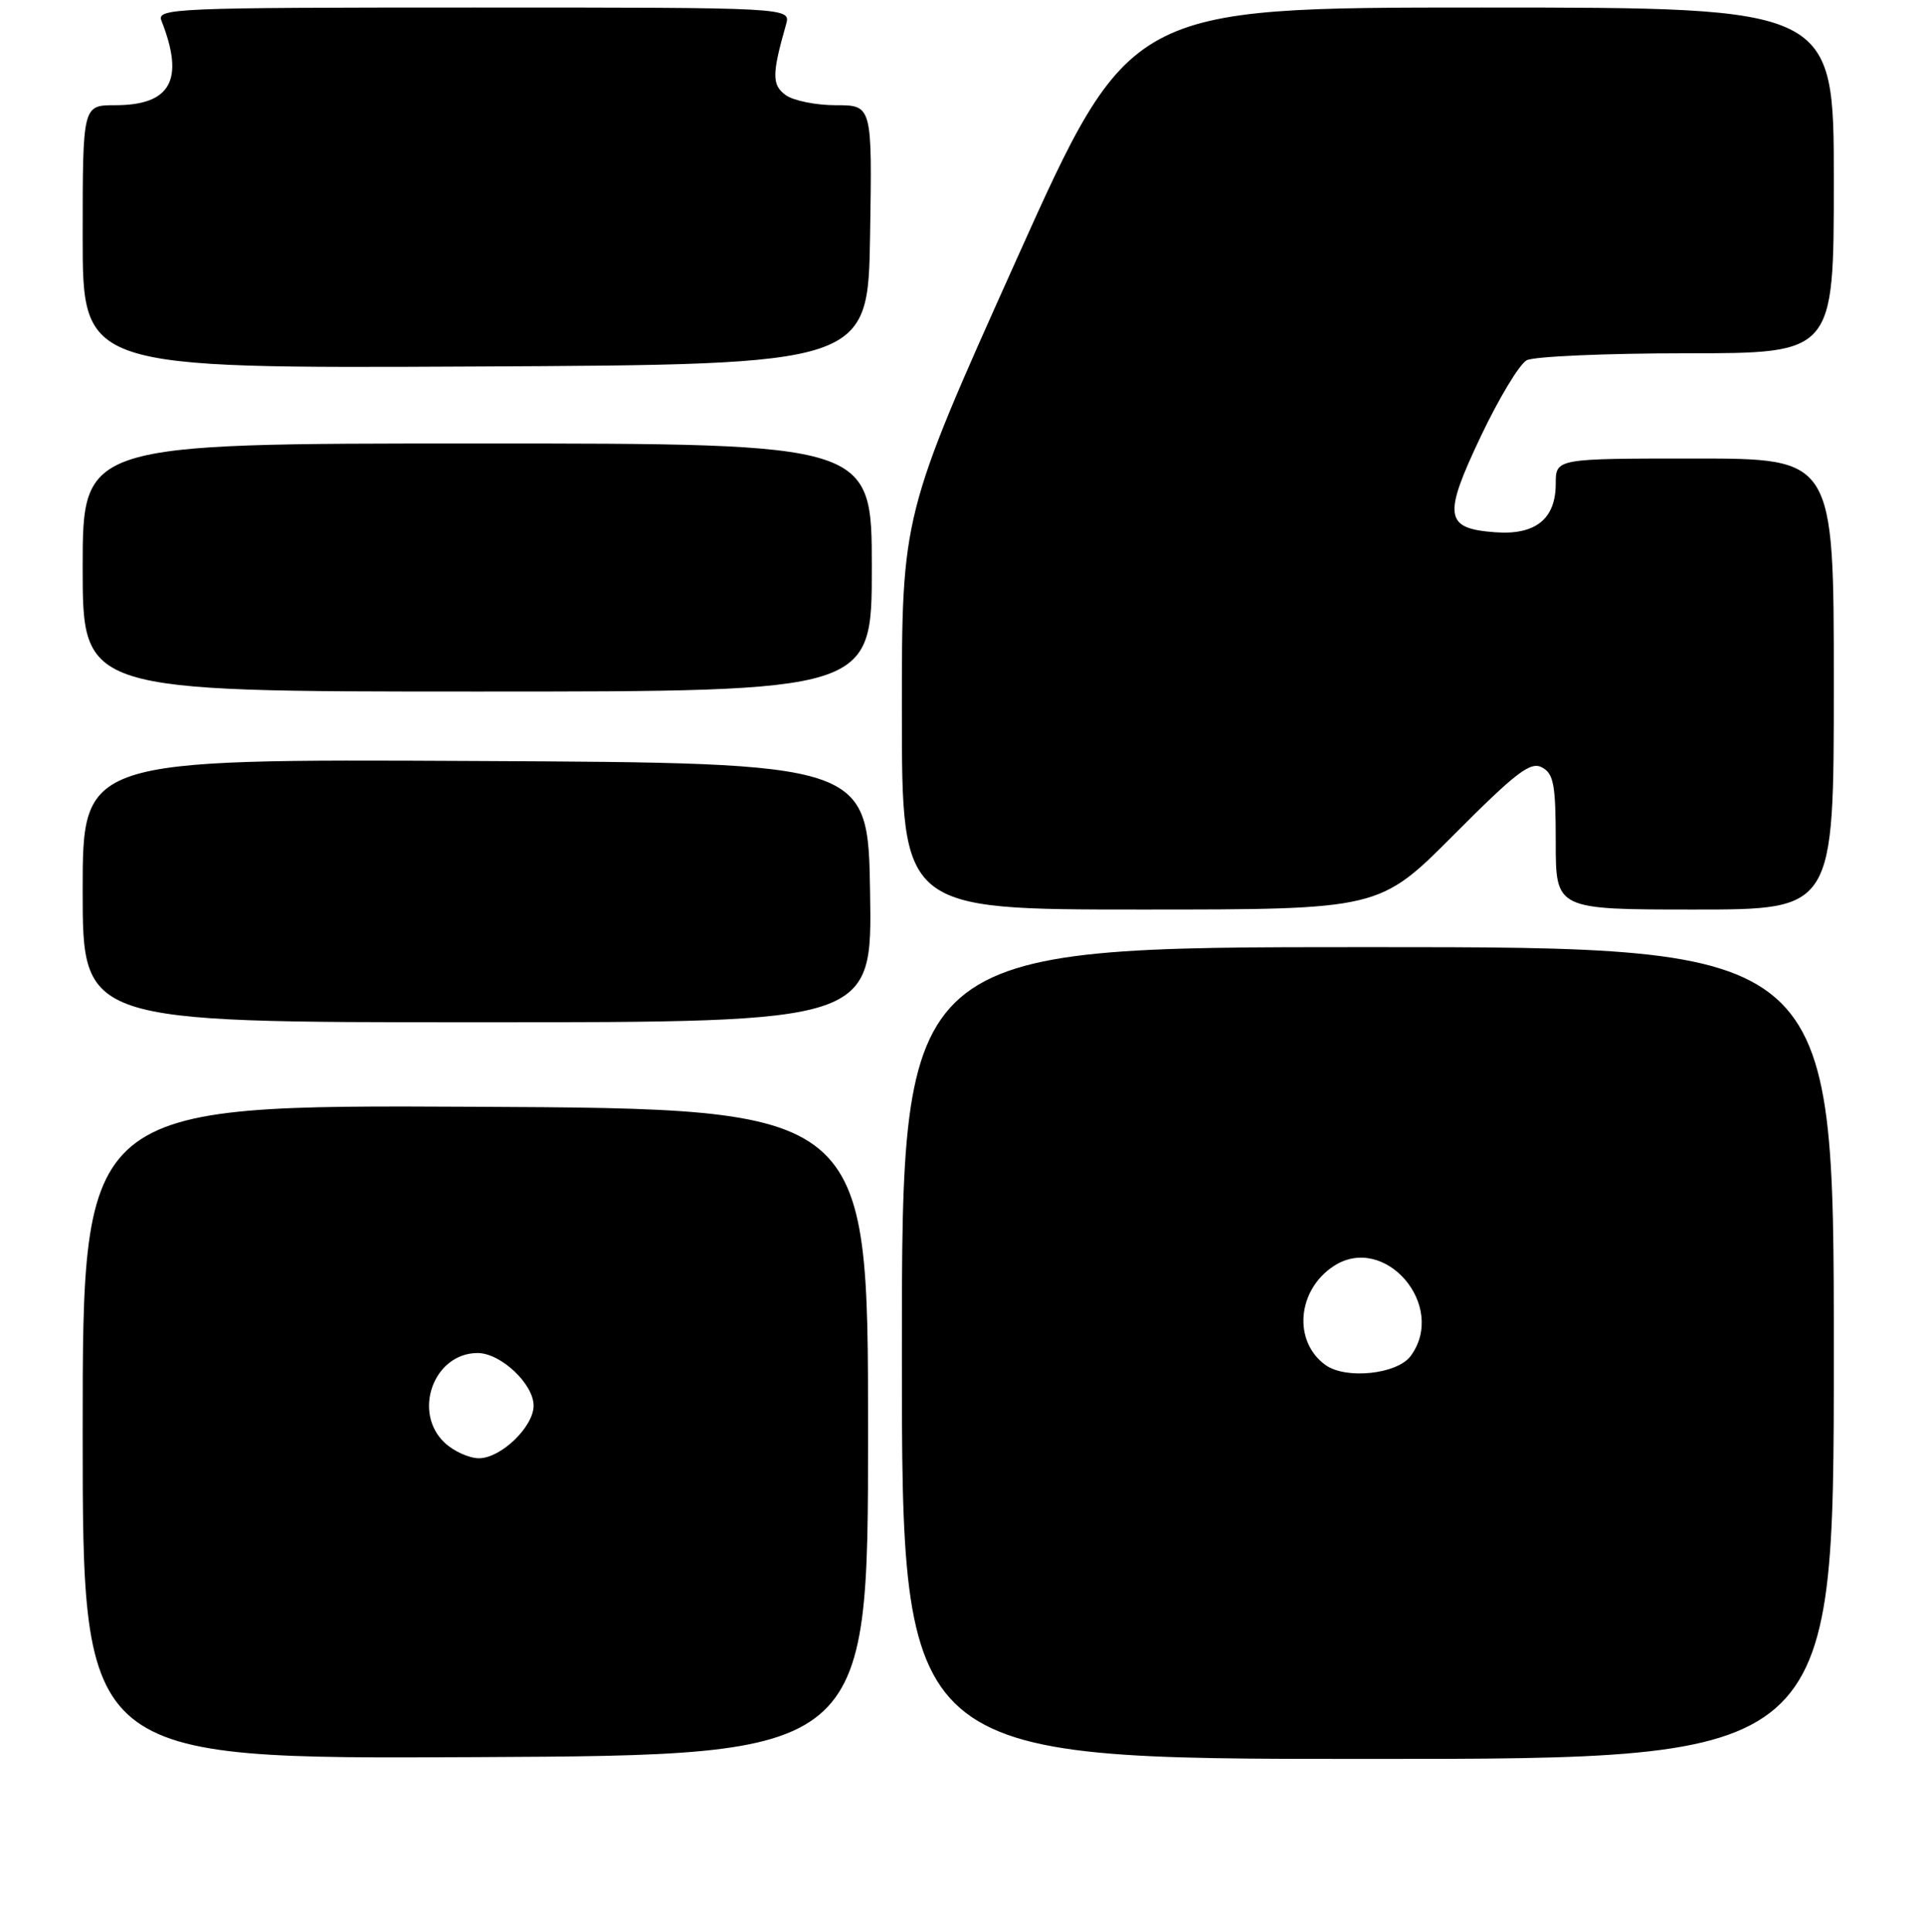 <?xml version="1.0" encoding="UTF-8" standalone="no"?>
<!DOCTYPE svg PUBLIC "-//W3C//DTD SVG 1.1//EN" "http://www.w3.org/Graphics/SVG/1.1/DTD/svg11.dtd" >
<svg xmlns="http://www.w3.org/2000/svg" xmlns:xlink="http://www.w3.org/1999/xlink" version="1.1" viewBox="0 0 256 257">
 <g >
 <path fill="currentColor"
d=" M 115.50 190.50 C 115.50 147.50 115.50 147.50 63.25 147.24 C 11.00 146.98 11.00 146.98 11.00 190.50 C 11.00 234.02 11.00 234.02 63.25 233.76 C 115.50 233.50 115.50 233.50 115.50 190.50 Z  M 244.00 180.00 C 244.00 126.00 244.00 126.00 182.00 126.00 C 120.00 126.00 120.00 126.00 120.00 180.00 C 120.00 234.00 120.00 234.00 182.00 234.00 C 244.00 234.00 244.00 234.00 244.00 180.00 Z  M 115.77 118.75 C 115.50 101.50 115.50 101.50 63.25 101.24 C 11.00 100.98 11.00 100.98 11.00 118.49 C 11.00 136.00 11.00 136.00 63.52 136.00 C 116.05 136.00 116.05 136.00 115.77 118.75 Z  M 193.44 111.06 C 201.74 102.73 203.64 101.27 205.17 102.09 C 206.73 102.93 207.00 104.38 207.00 112.04 C 207.00 121.00 207.00 121.00 225.50 121.00 C 244.00 121.00 244.00 121.00 244.00 91.00 C 244.00 61.00 244.00 61.00 225.50 61.00 C 207.00 61.00 207.00 61.00 207.00 64.35 C 207.00 69.04 204.31 71.21 198.95 70.81 C 192.21 70.32 191.97 68.70 197.03 58.05 C 199.43 52.99 202.18 48.44 203.13 47.93 C 204.09 47.42 213.67 47.00 224.43 47.00 C 244.00 47.00 244.00 47.00 244.00 24.00 C 244.00 1.00 244.00 1.00 197.15 1.00 C 150.30 1.00 150.30 1.00 135.15 34.75 C 119.99 68.50 119.99 68.50 120.00 94.75 C 120.00 121.00 120.00 121.00 151.77 121.00 C 183.54 121.00 183.54 121.00 193.44 111.06 Z  M 116.00 75.50 C 116.00 59.00 116.00 59.00 63.50 59.00 C 11.00 59.00 11.00 59.00 11.00 75.50 C 11.00 92.00 11.00 92.00 63.50 92.00 C 116.00 92.00 116.00 92.00 116.00 75.50 Z  M 115.77 31.25 C 116.05 14.00 116.05 14.00 111.21 14.00 C 108.56 14.00 105.55 13.39 104.54 12.65 C 102.69 11.30 102.70 9.88 104.59 3.25 C 105.23 1.00 105.23 1.00 63.01 1.00 C 23.20 1.00 20.83 1.10 21.48 2.75 C 24.59 10.63 22.74 14.00 15.31 14.00 C 11.00 14.00 11.00 14.00 11.00 31.51 C 11.00 49.02 11.00 49.02 63.25 48.76 C 115.50 48.50 115.50 48.50 115.77 31.25 Z  M 59.19 191.96 C 54.83 187.90 57.70 180.00 63.55 180.00 C 66.62 180.00 71.00 184.11 71.00 187.00 C 71.00 189.81 66.65 194.00 63.73 194.00 C 62.44 194.00 60.39 193.08 59.19 191.96 Z  M 176.36 181.59 C 172.02 178.45 172.59 171.63 177.45 168.44 C 184.24 163.99 192.59 173.71 187.71 180.38 C 185.93 182.82 179.08 183.55 176.36 181.59 Z "/>
</g>
</svg>